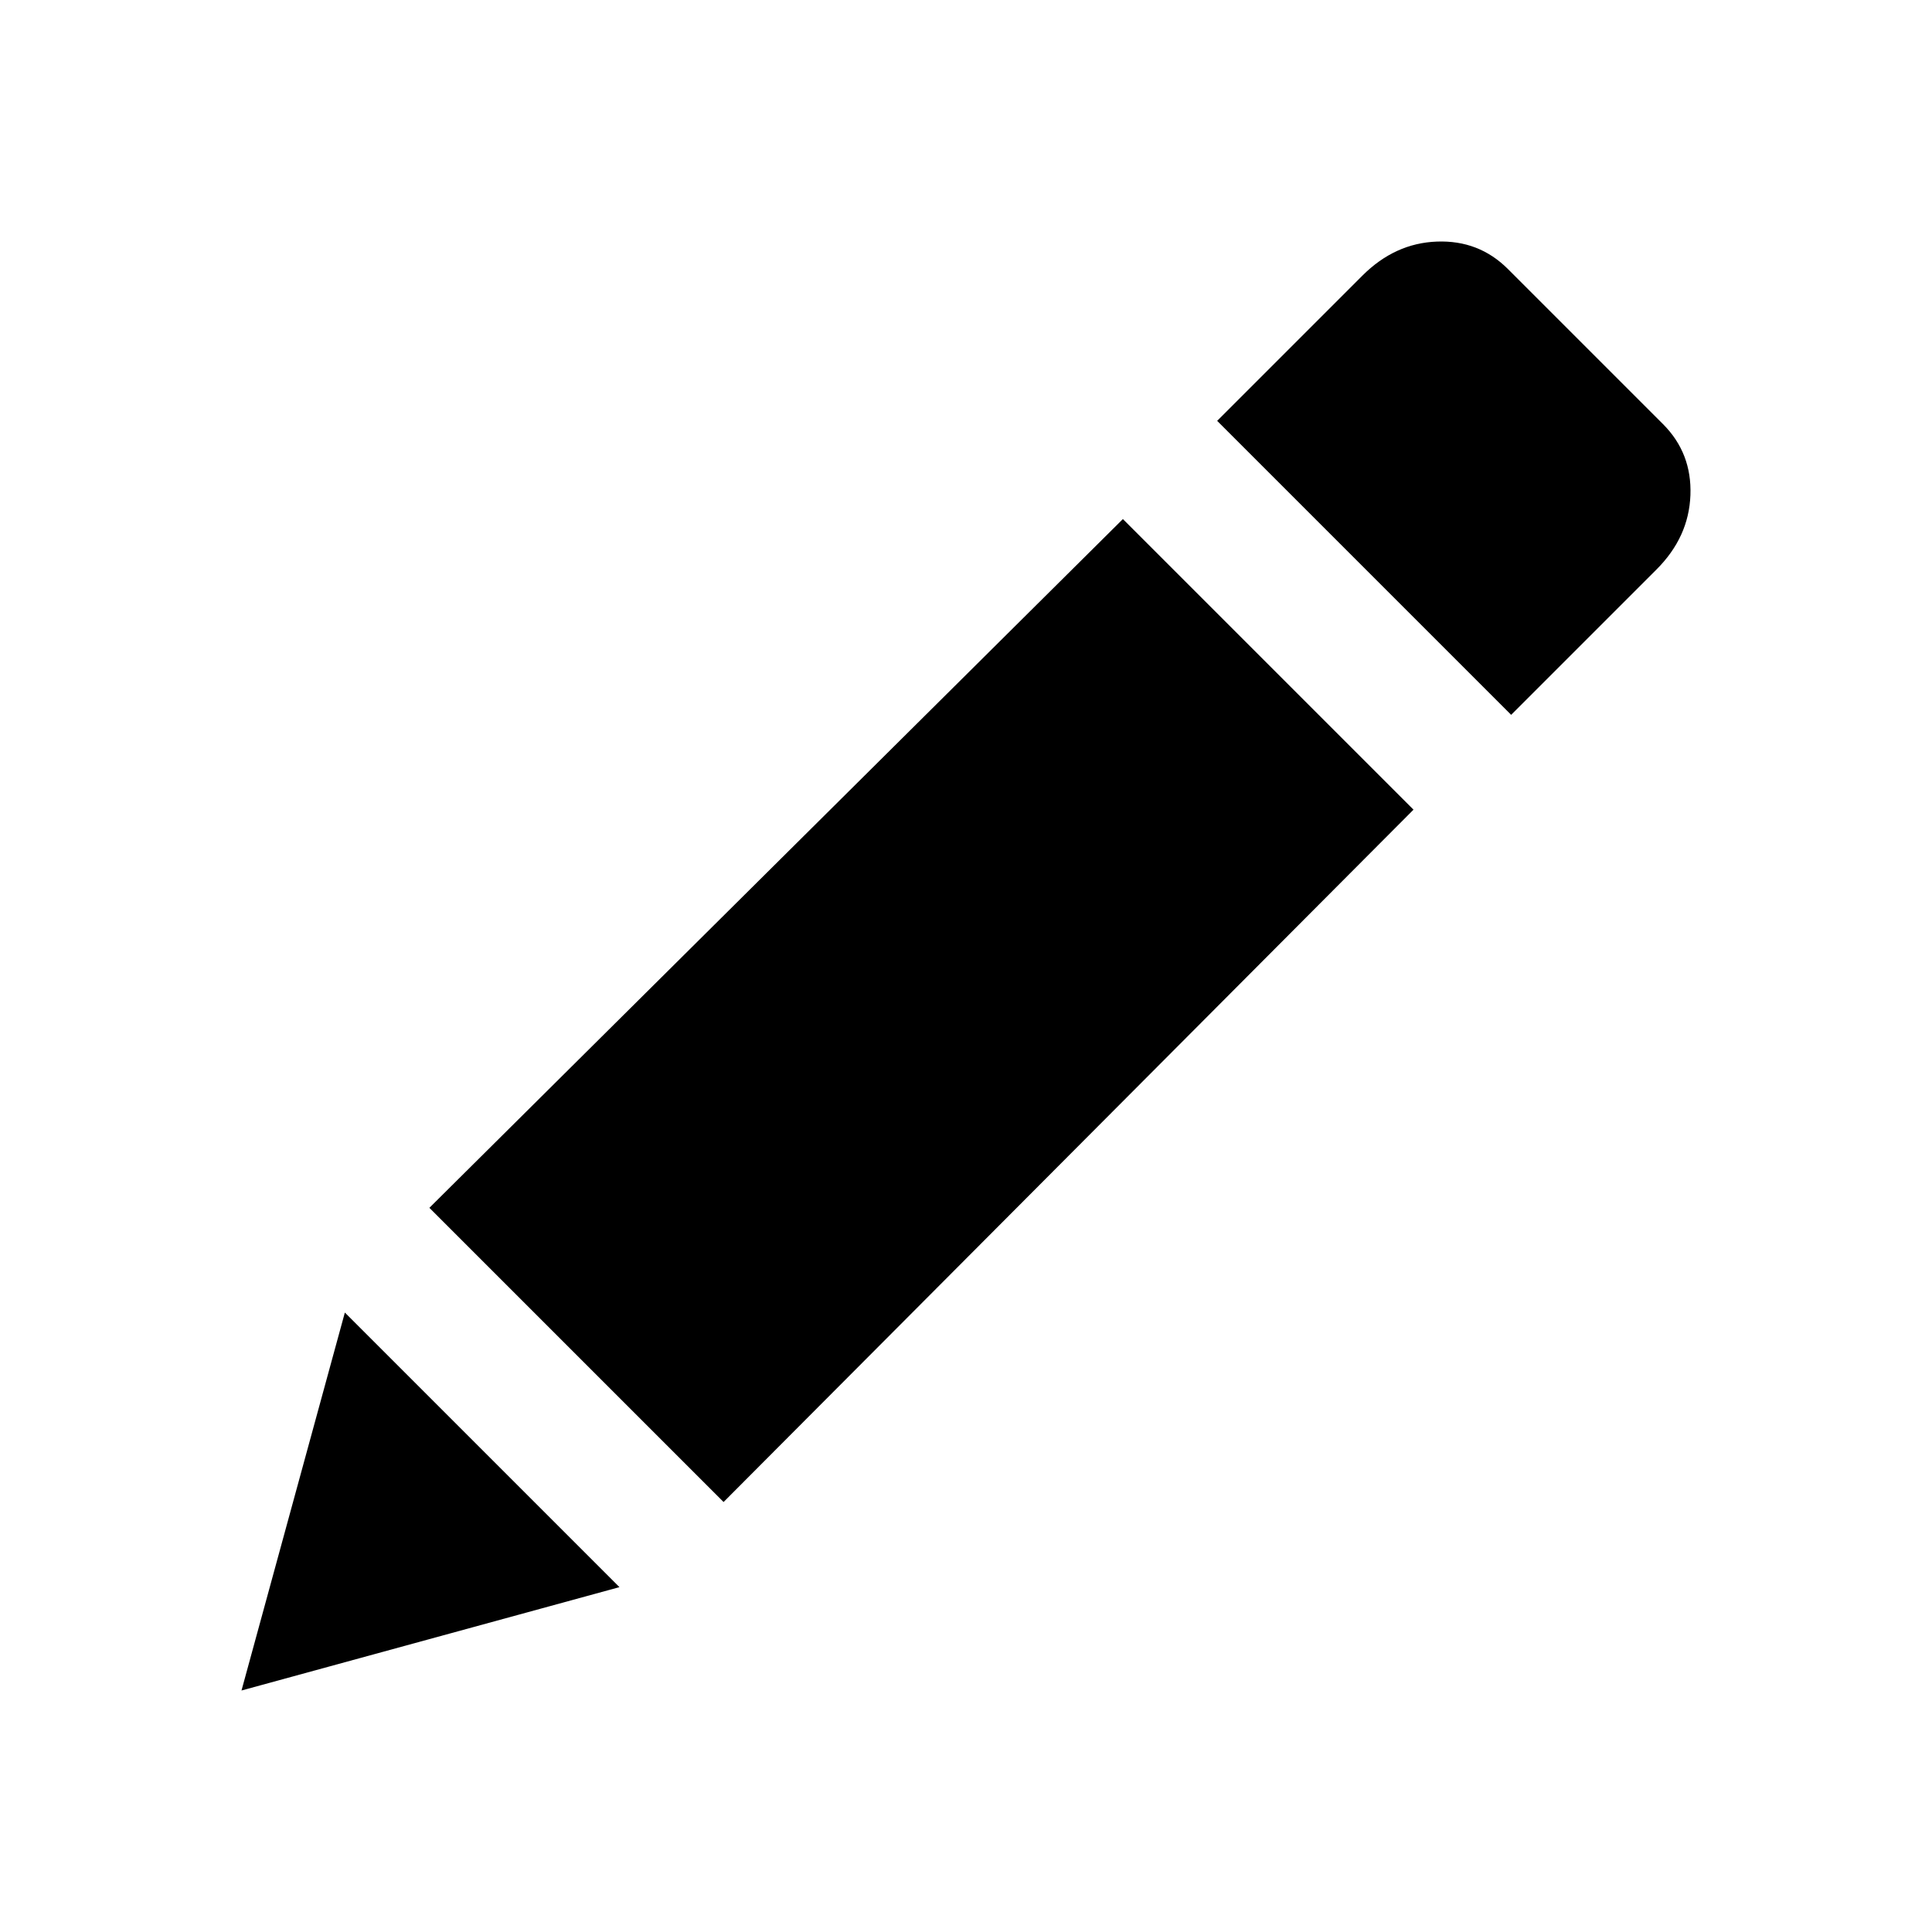 <!-- Generated by IcoMoon.io -->
<svg version="1.1" xmlns="http://www.w3.org/2000/svg" width="24" height="24" viewBox="0 0 24 24">
  <title>edit-pen</title>
  <path
    d="M18.772 8.88l1.806-1.806c0.268-0.268 0.408-0.575 0.421-0.923s-0.1-0.642-0.341-0.883v0l-1.926-1.926c-0.241-0.241-0.535-0.354-0.883-0.341s-0.655 0.154-0.923 0.421v0l-1.806 1.806 3.652 3.652zM8.988 18.659l8.571-8.601-3.61-3.61-8.615 8.556 3.654 3.654zM3 21l4.695-1.284-3.411-3.411-1.284 4.695z"></path>
</svg>
